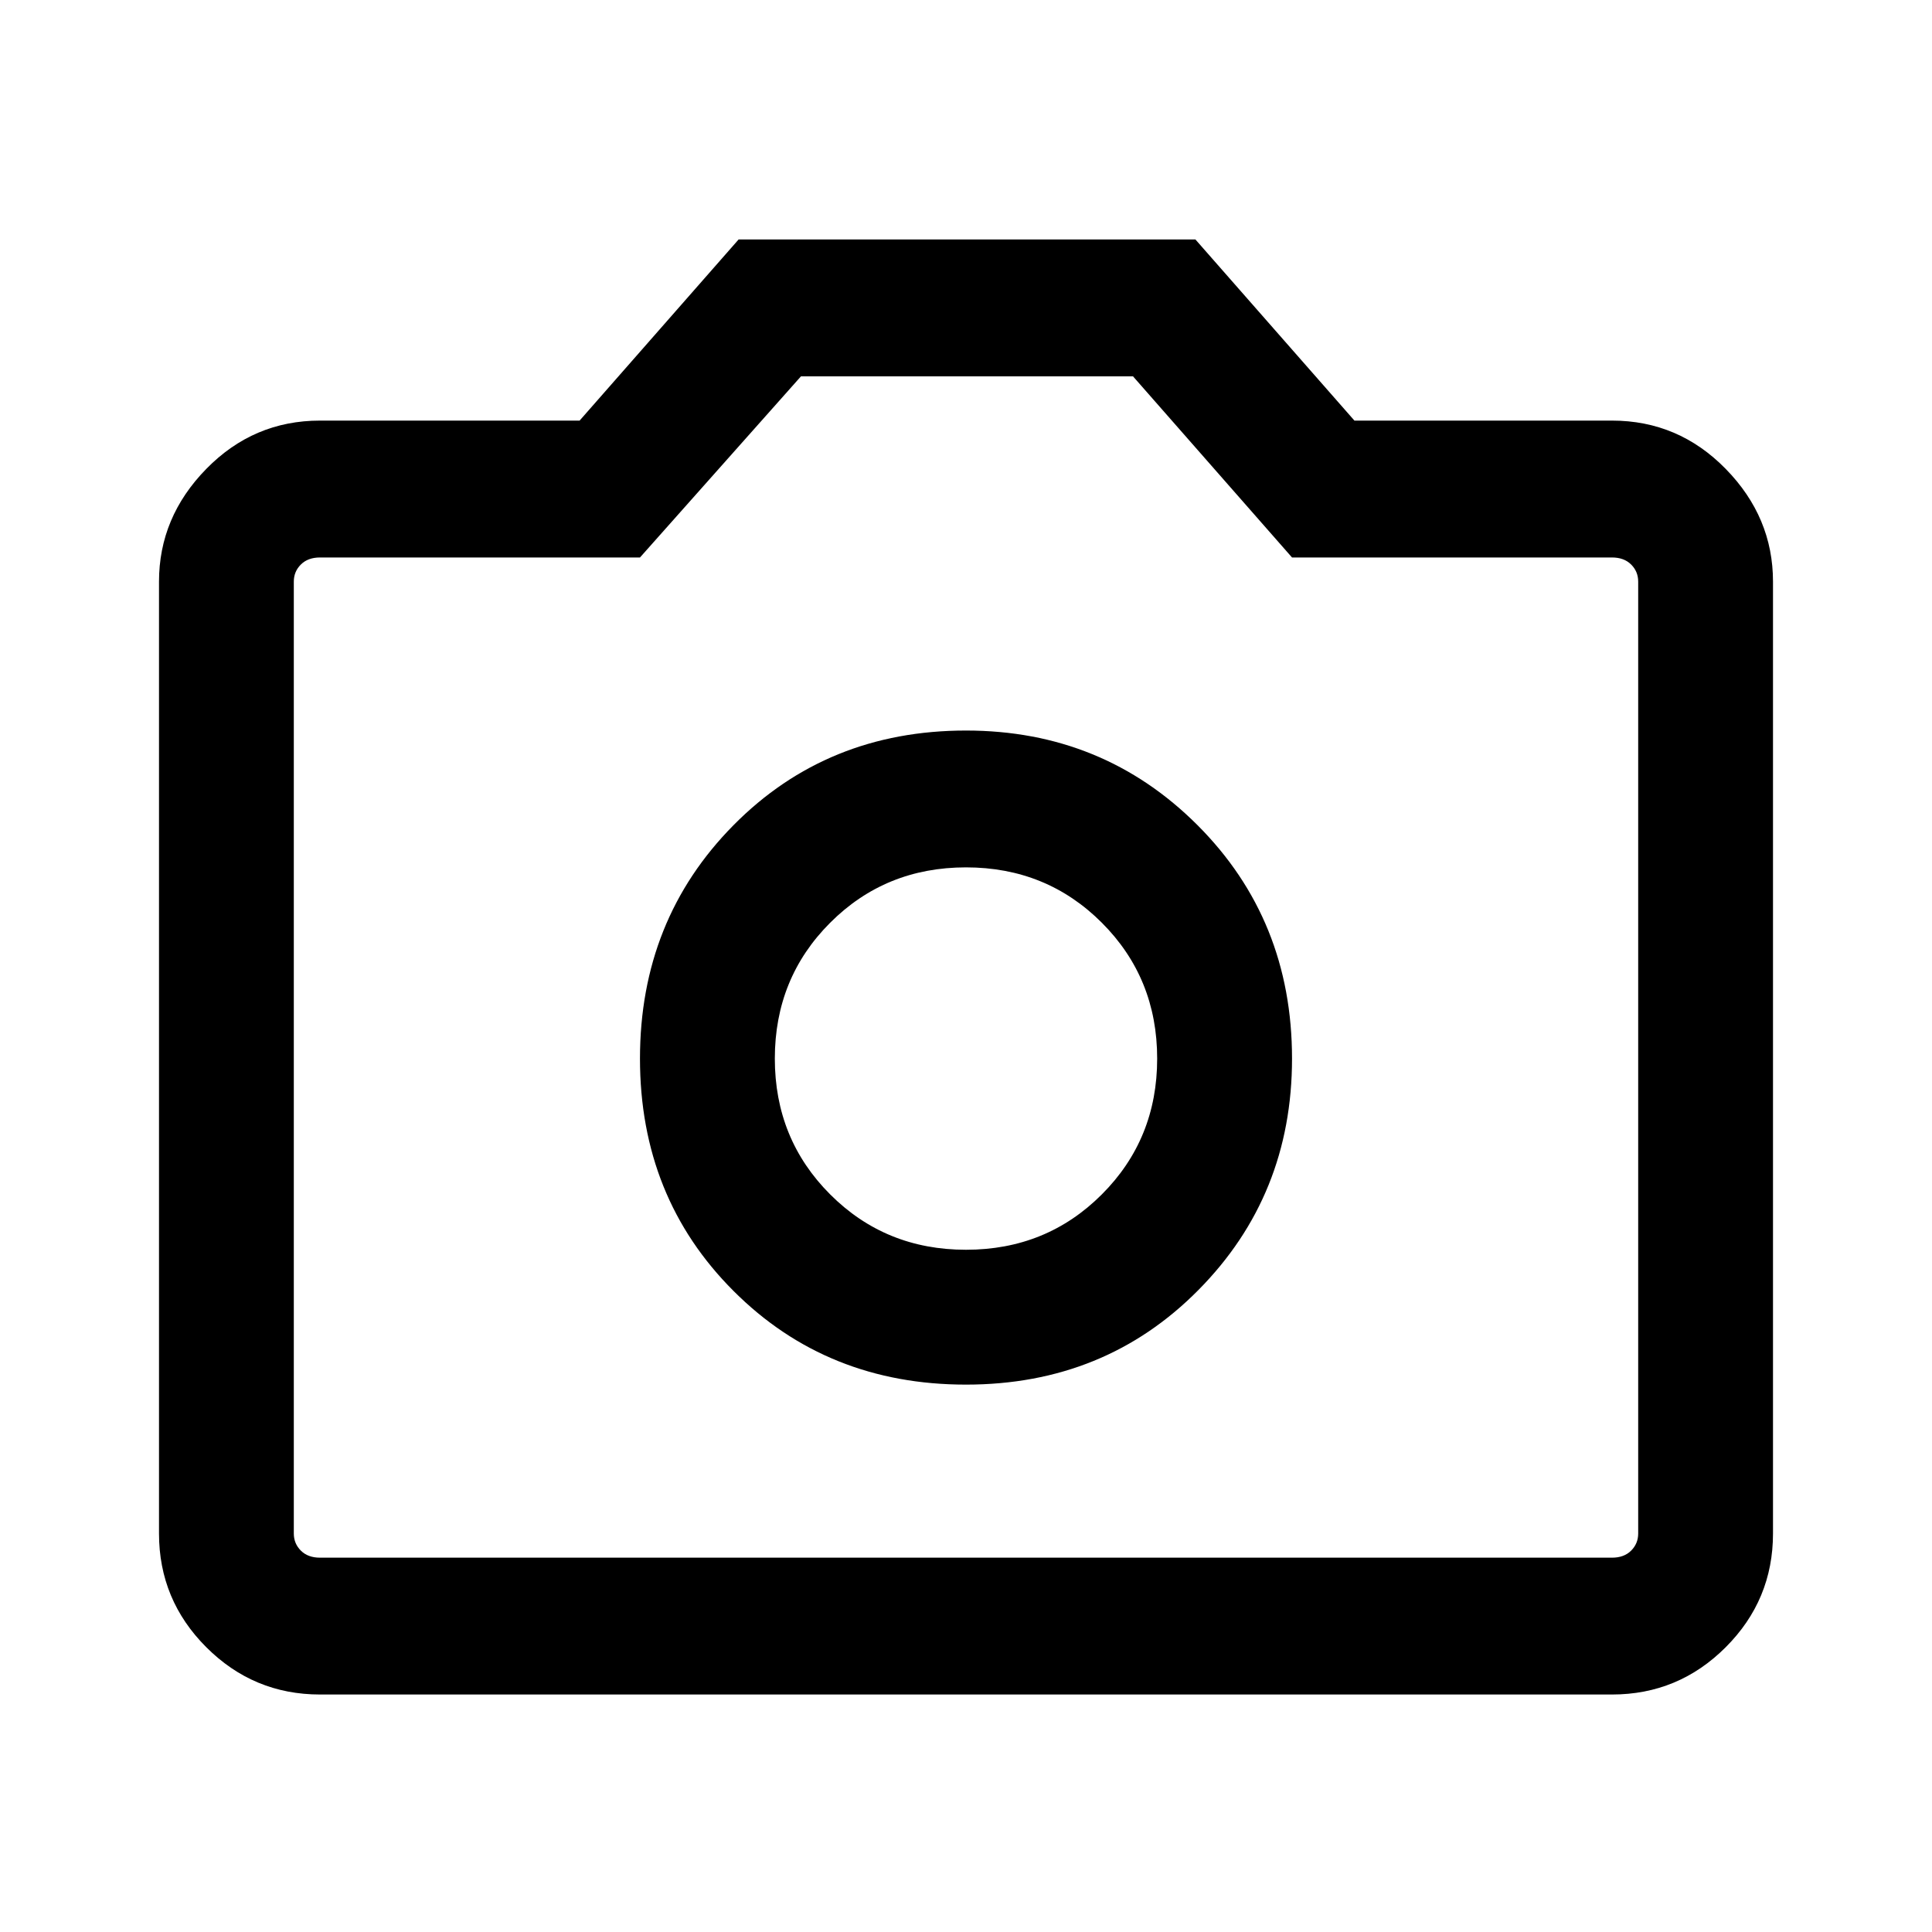 <svg xmlns="http://www.w3.org/2000/svg" height="40" width="40"><path d="M20 28.667q2.875 0 4.812-1.959 1.938-1.958 1.938-4.791 0-2.875-1.958-4.834-1.959-1.958-4.792-1.958-2.875 0-4.812 1.958-1.938 1.959-1.938 4.834 0 2.875 1.938 4.812 1.937 1.938 4.812 1.938Zm0-2.792q-1.667 0-2.812-1.146-1.146-1.146-1.146-2.812 0-1.667 1.146-2.813 1.145-1.146 2.812-1.146 1.667 0 2.812 1.146 1.146 1.146 1.146 2.813 0 1.666-1.146 2.812-1.145 1.146-2.812 1.146ZM6.625 35.083q-1.375 0-2.354-.979-.979-.979-.979-2.354V12.042q0-1.334.979-2.334t2.354-1H12l3.292-3.75h9.458l3.292 3.75h5.333q1.375 0 2.354 1 .979 1 .979 2.334V31.75q0 1.375-.979 2.354-.979.979-2.354.979Zm26.75-2.833q.25 0 .396-.146.146-.146.146-.354V12.042q0-.209-.146-.354-.146-.146-.396-.146H26.75l-3.292-3.75h-6.875l-3.333 3.75H6.625q-.25 0-.396.146-.146.145-.146.354V31.75q0 .208.146.354t.396.146ZM20 21.917Z"/></svg>
